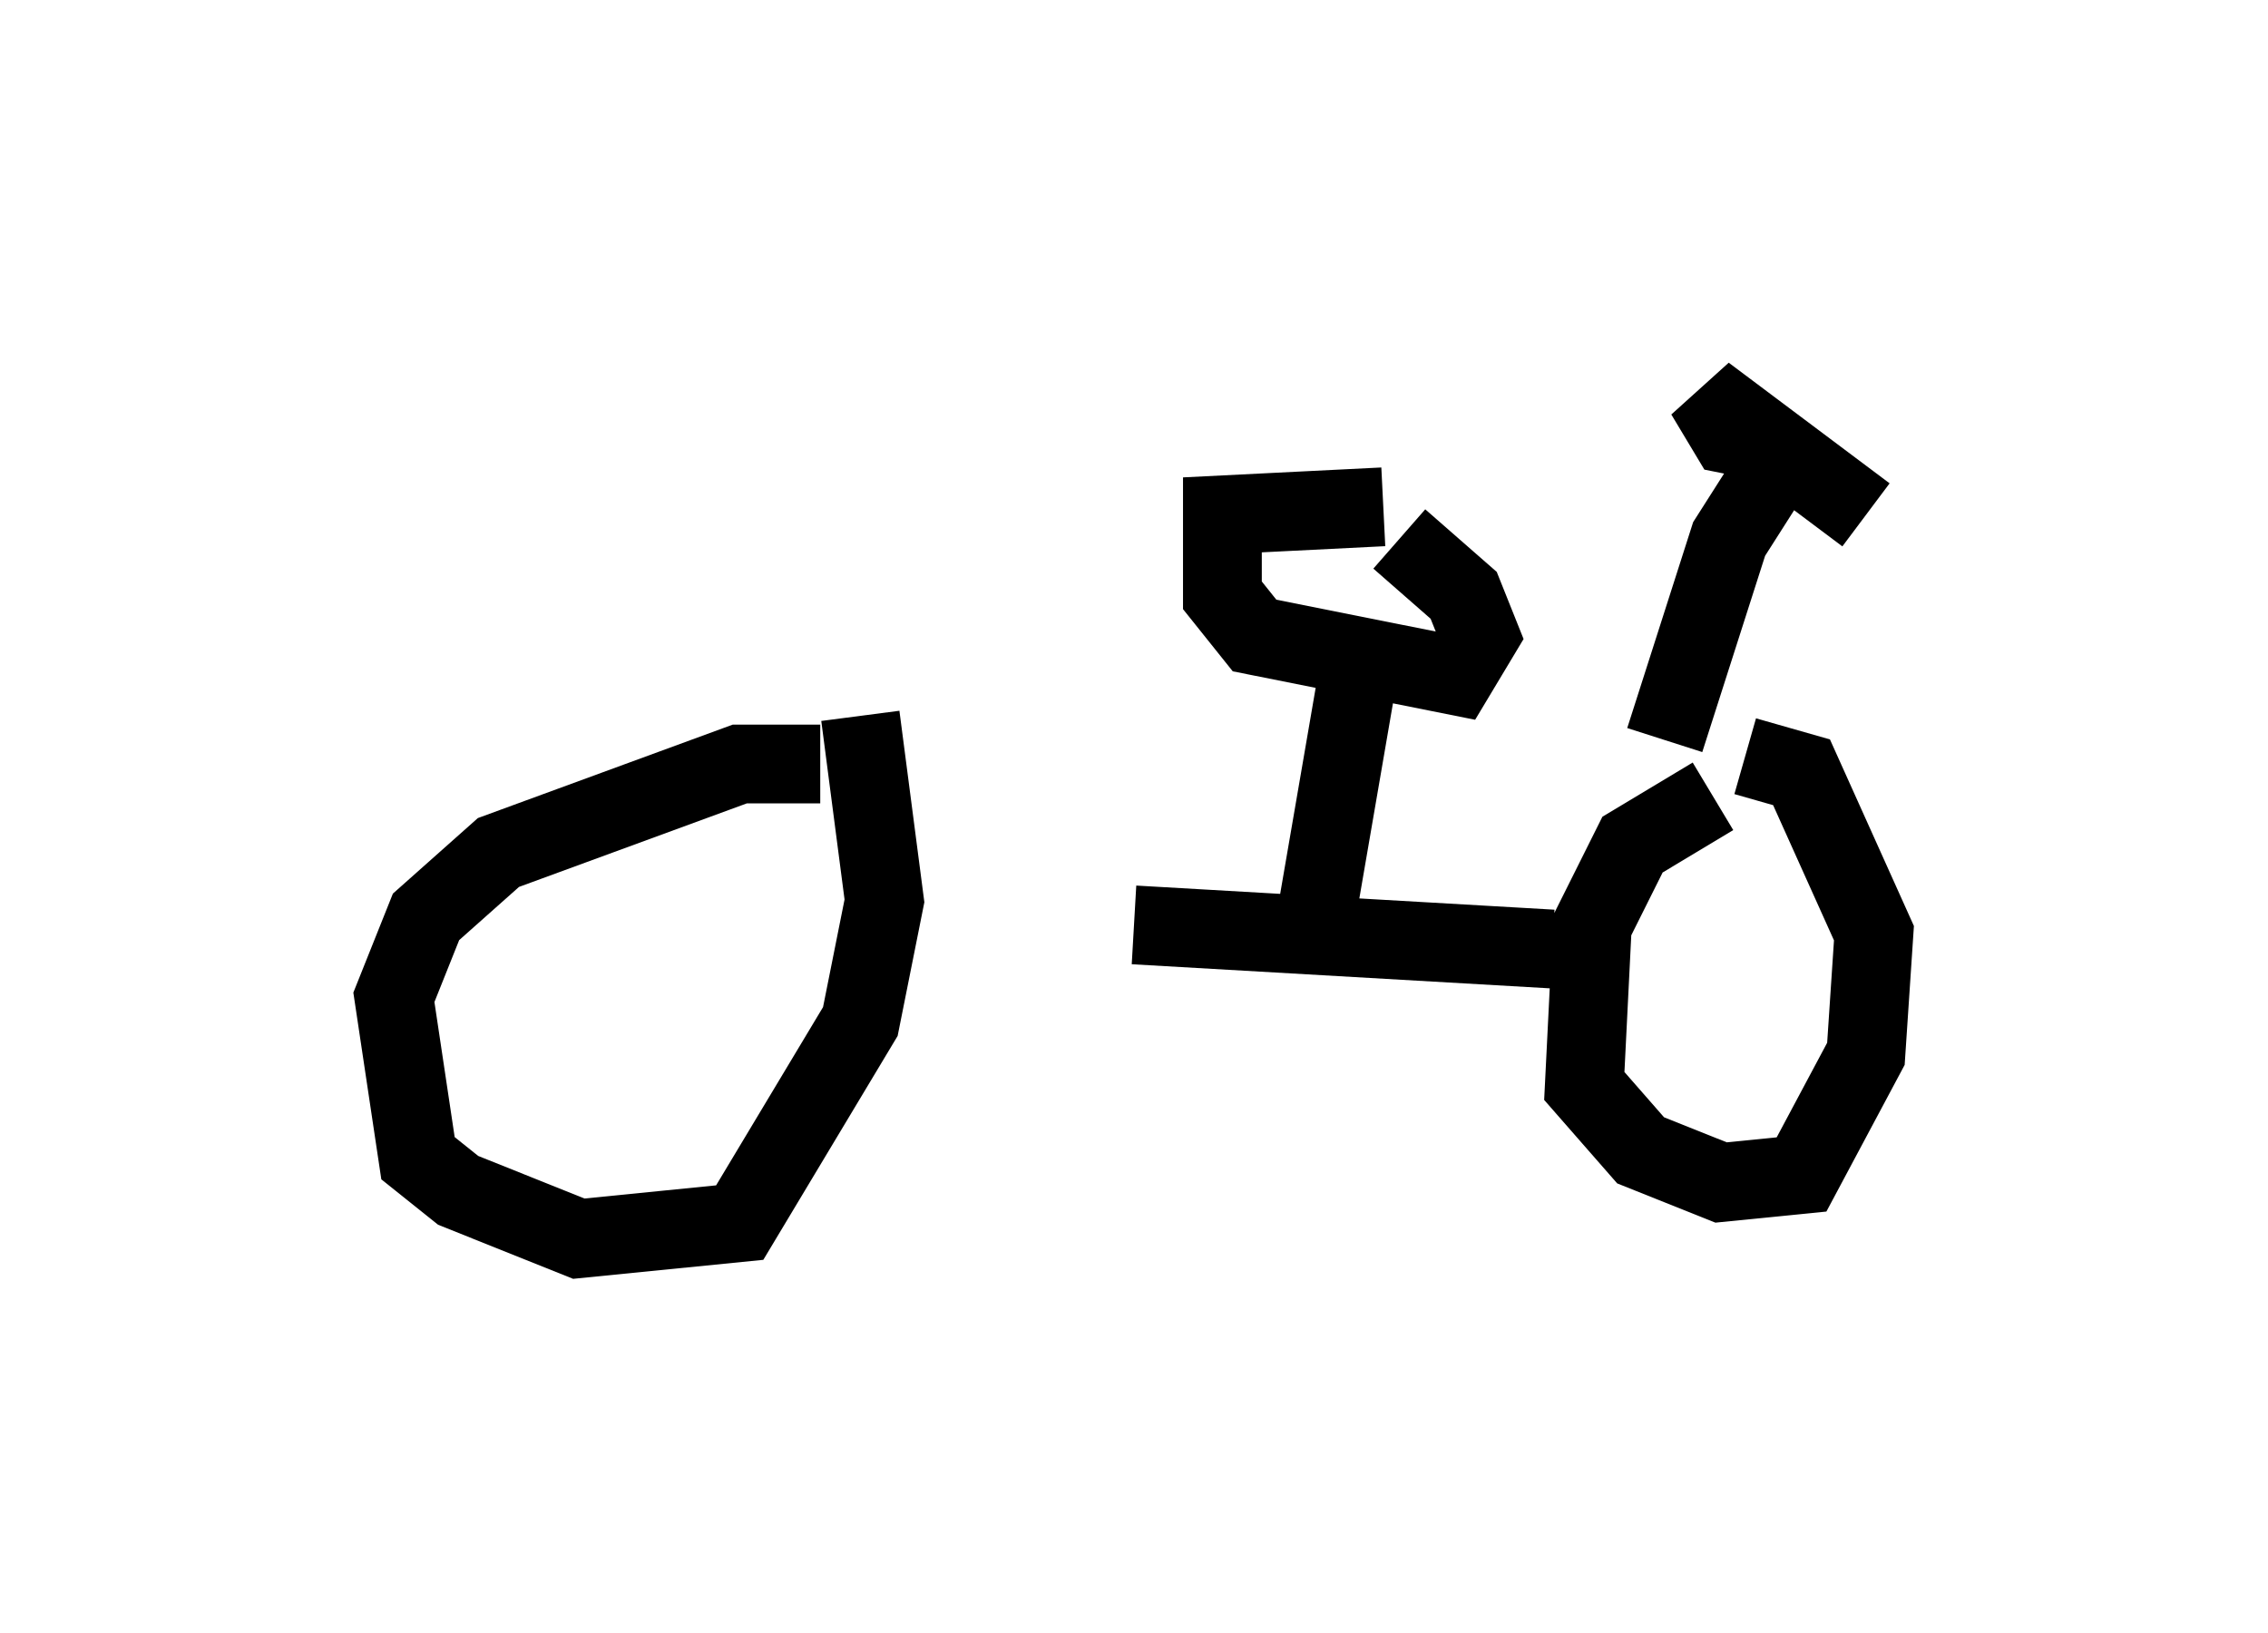 <?xml version="1.0" encoding="utf-8" ?>
<svg baseProfile="full" height="20.719" version="1.1" width="28.784" xmlns="http://www.w3.org/2000/svg" xmlns:ev="http://www.w3.org/2001/xml-events" xmlns:xlink="http://www.w3.org/1999/xlink"><defs /><rect fill="white" height="20.719" width="28.784" x="0" y="0" /><path d="M10.921, 11.942 m3.471, -0.204 l5.308, 0.306 m-9.29, -2.348 l-1.021, 0.0 -3.063, 1.123 l-0.919, 0.817 -0.408, 1.021 l0.306, 2.042 0.51, 0.408 l1.531, 0.613 2.042, -0.204 l1.531, -2.552 0.306, -1.531 l-0.306, -2.348 m0.0, 0.0 l0.0, 0.0 m10.821, 1.021 l-1.021, 0.613 -0.51, 1.021 l-0.102, 2.042 0.715, 0.817 l1.021, 0.408 1.021, -0.102 l0.817, -1.531 0.102, -1.531 l-0.919, -2.042 -0.715, -0.204 m-4.9, -1.123 l-0.51, 2.96 m0.0, 0.0 l0.0, 0.0 m0.817, -5.002 l-2.042, 0.102 0.0, 1.021 l0.408, 0.51 2.552, 0.51 l0.306, -0.51 -0.204, -0.51 l-0.817, -0.715 m3.369, 2.552 l0.817, -2.552 0.715, -1.123 m0.0, 0.0 l0.0, 0.0 m-0.204, -0.102 l-0.51, -0.102 -0.306, -0.51 l2.042, 1.531 " fill="none" stroke="black" stroke-width="1" /></svg>